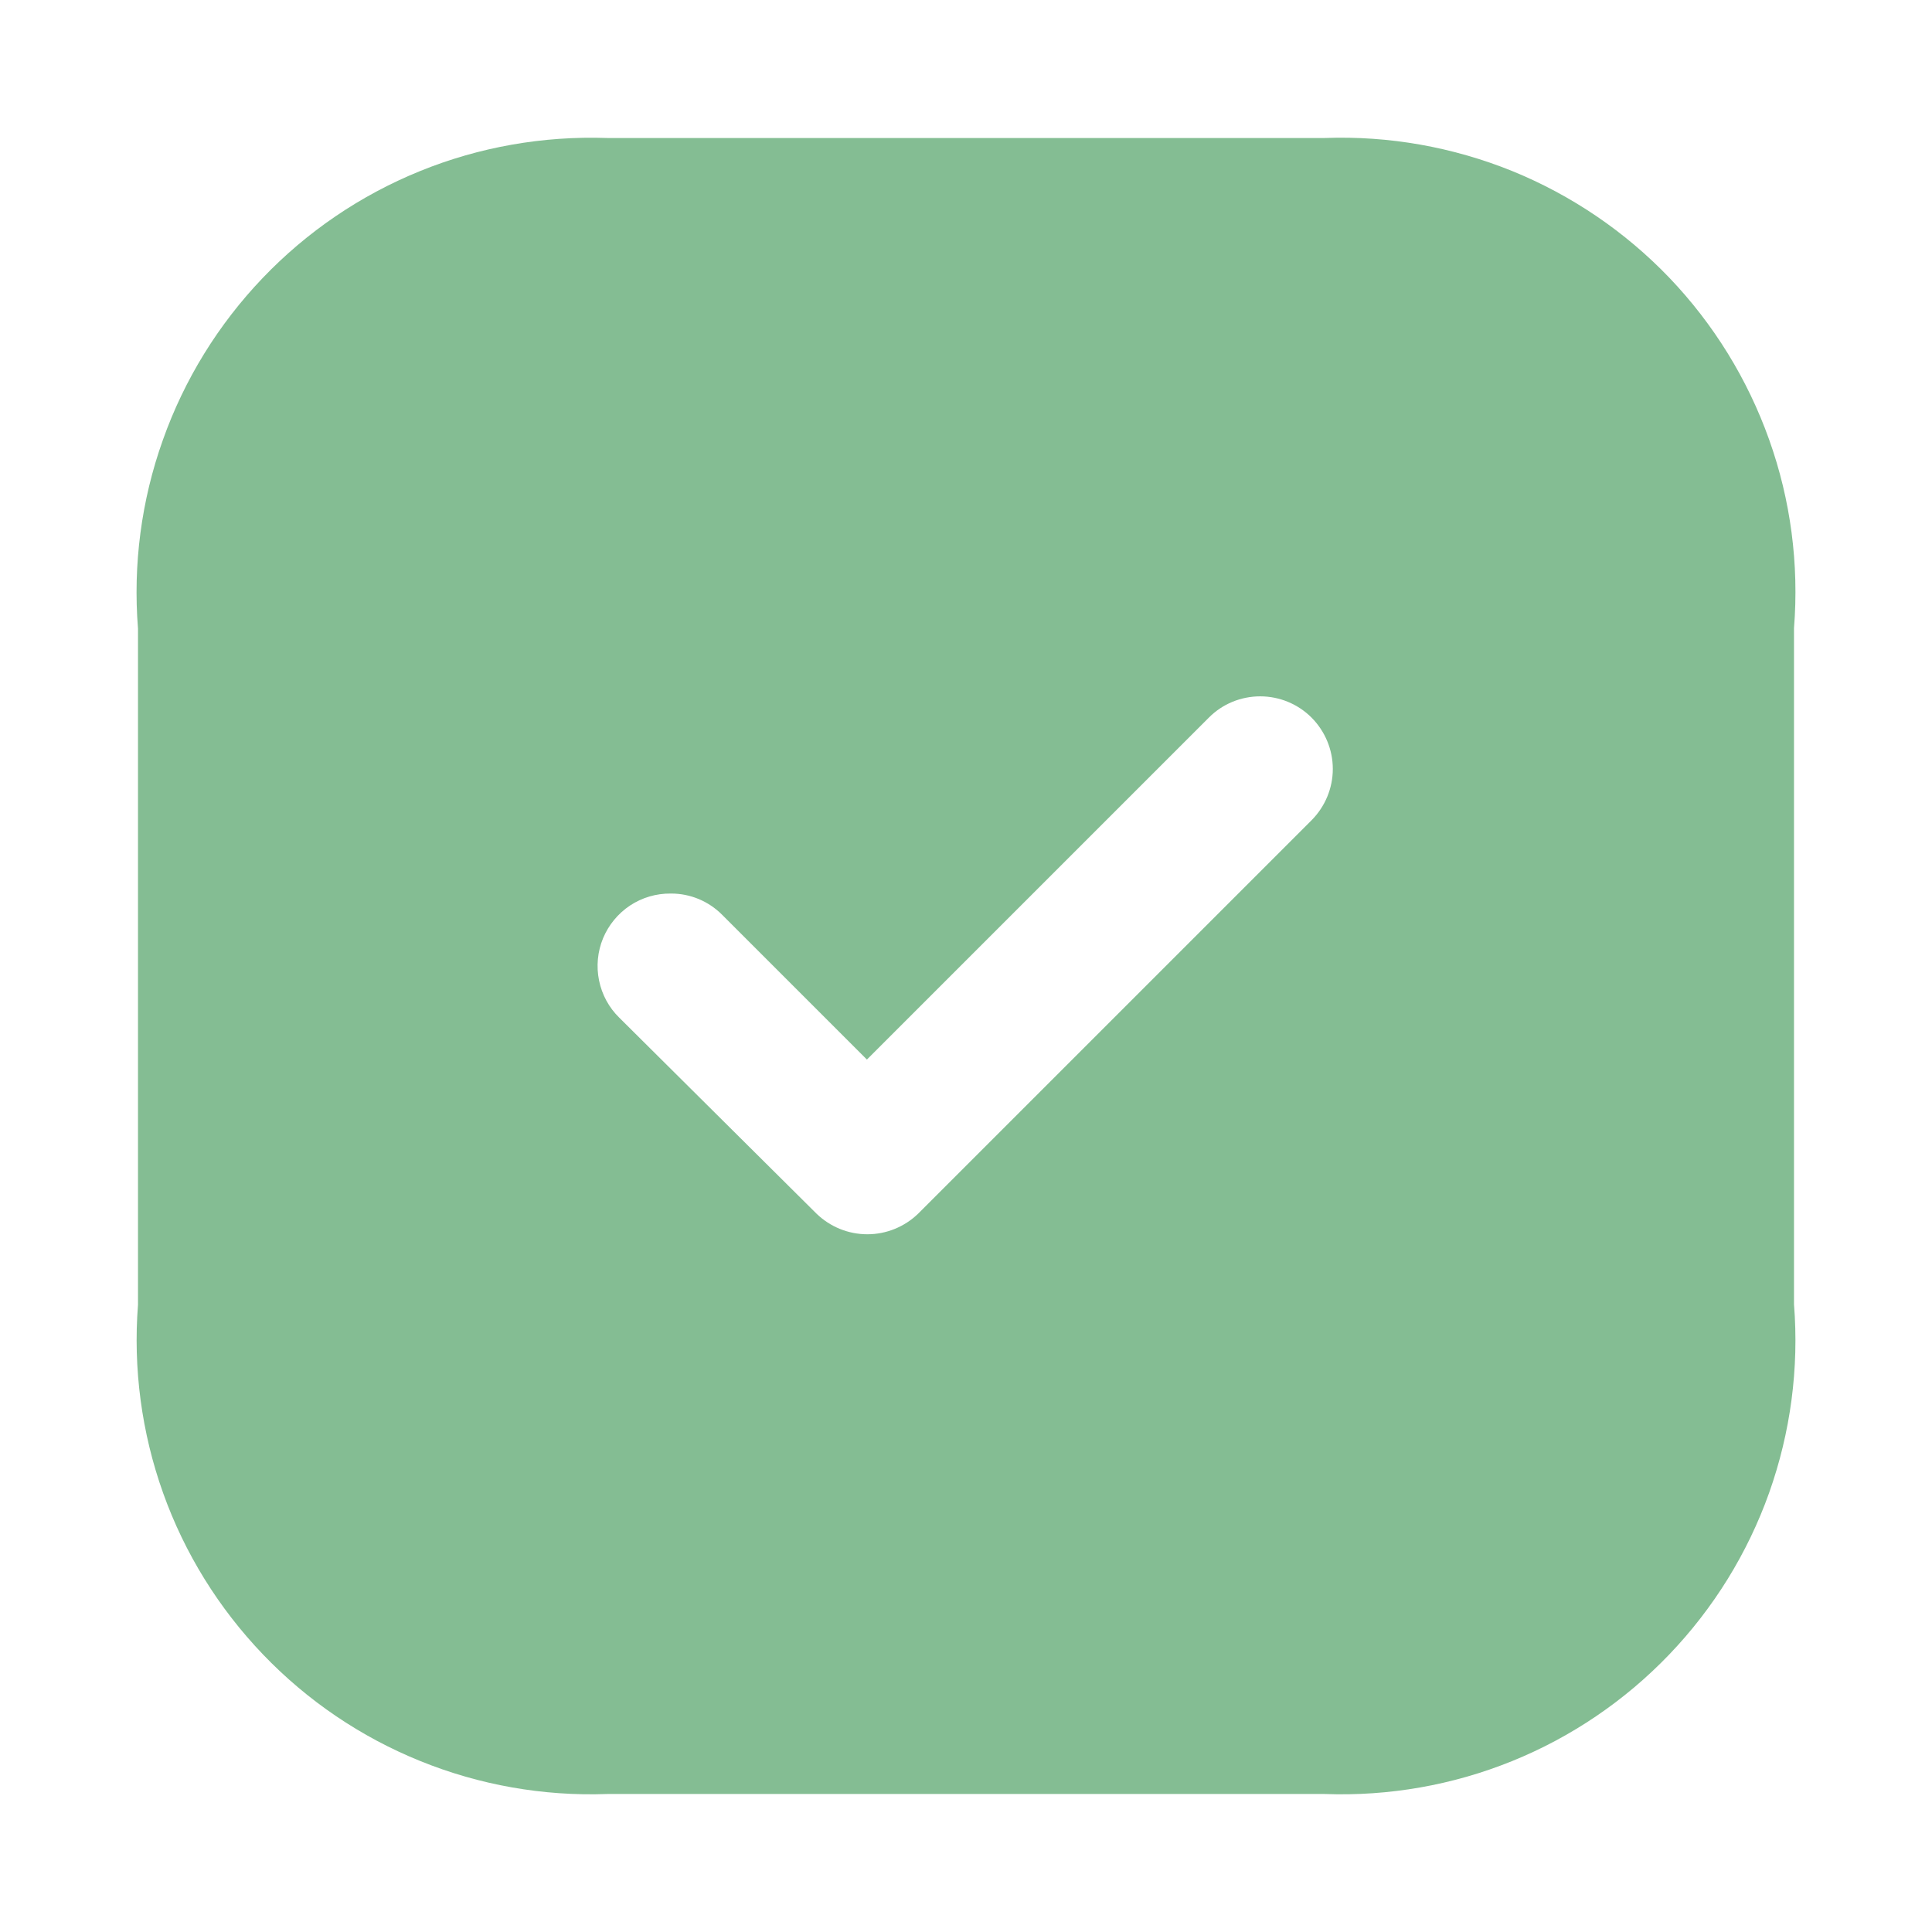 <svg xmlns="http://www.w3.org/2000/svg" width="14" height="14" fill="none" viewBox="0 0 14 14"><path fill="#84BD93" d="M9.6 13H4.4C3.936 13.017 3.474 12.935 3.045 12.761C2.615 12.587 2.227 12.324 1.906 11.989C1.585 11.654 1.338 11.256 1.182 10.819C1.026 10.382 0.964 9.917 1 9.455V4.555C0.963 4.092 1.024 3.626 1.18 3.189C1.335 2.751 1.582 2.351 1.903 2.015C2.224 1.679 2.612 1.415 3.043 1.24C3.473 1.065 3.936 0.984 4.4 1H9.6C10.064 0.983 10.526 1.065 10.957 1.239C11.387 1.414 11.776 1.678 12.097 2.013C12.418 2.349 12.664 2.748 12.82 3.186C12.976 3.623 13.037 4.089 13 4.552V9.452C13.037 9.915 12.975 10.38 12.82 10.817C12.664 11.255 12.417 11.654 12.096 11.989C11.775 12.324 11.386 12.588 10.956 12.762C10.526 12.936 10.064 13.017 9.6 13ZM4.86 6.475C4.755 6.474 4.653 6.504 4.565 6.562C4.478 6.62 4.41 6.703 4.37 6.799C4.33 6.896 4.32 7.003 4.341 7.105C4.362 7.208 4.413 7.302 4.488 7.375L5.916 8.794C6.015 8.89 6.147 8.944 6.285 8.944C6.423 8.944 6.555 8.89 6.654 8.794L9.504 5.944C9.602 5.845 9.658 5.712 9.658 5.572C9.658 5.432 9.602 5.299 9.504 5.2C9.405 5.101 9.271 5.046 9.132 5.046C8.992 5.046 8.858 5.101 8.76 5.2L6.282 7.678L5.232 6.628C5.134 6.53 5.002 6.475 4.864 6.475H4.86Z"/></svg>